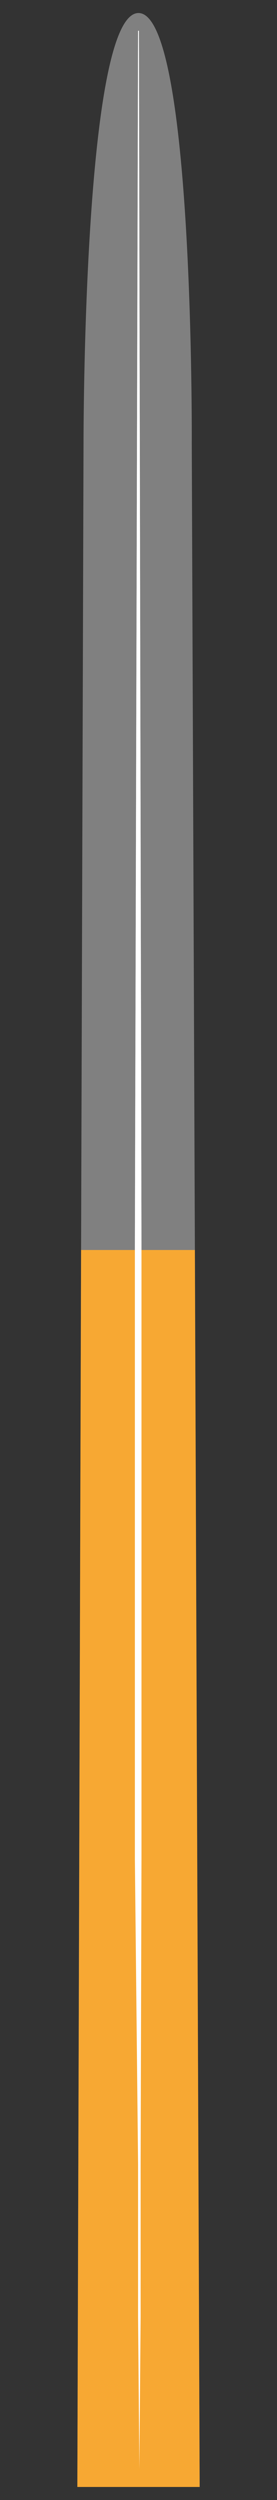 <svg xmlns="http://www.w3.org/2000/svg" xmlns:xlink="http://www.w3.org/1999/xlink" viewBox="0 0 13 117"><rect x="0" y="0" width="13" height="117" fill="#333333" stroke="none"/><defs><style>.cls-1{fill:none;}.cls-2{clip-path:url(#clip-path);}.cls-3{fill:gray;}.cls-4{fill:#fff;}.cls-5{clip-path:url(#clip-path-2);}.cls-6{fill:#f7a833;}</style><clipPath id="clip-path"><rect id="SVGID" class="cls-1" x="0.43" y="0.61" width="12.14" height="115.77"/></clipPath><clipPath id="clip-path-2"><path class="cls-1" d="M3.63,116.39H9.37L9,20.77S9.11.61,6.5.61,3.92,20.77,3.92,20.77Z"/></clipPath></defs><g id="_3_6" data-name="3/6"><g class="cls-2"><path class="cls-3" d="M3.63,116.39H9.37L9,20.77S9.11.61,6.5.61,3.92,20.77,3.92,20.77Z"/><path class="cls-4" d="M6.52,1.44,6.64,58.5l0,14.26V87L6.6,101.29l0,7.13-.06,7.14h0l-.06-7.14,0-7.13L6.33,87V72.76l0-14.26L6.48,1.44Z"/></g><g class="cls-5"><rect class="cls-6" x="-4.77" y="58.5" width="25.11" height="58.5"/></g><path class="cls-4" d="M6.52,1.44,6.64,58.5l0,14.26V87L6.6,101.29l0,7.13-.06,7.14h0l-.06-7.14,0-7.13L6.33,87V72.76l0-14.26L6.48,1.44Z"/></g></svg>